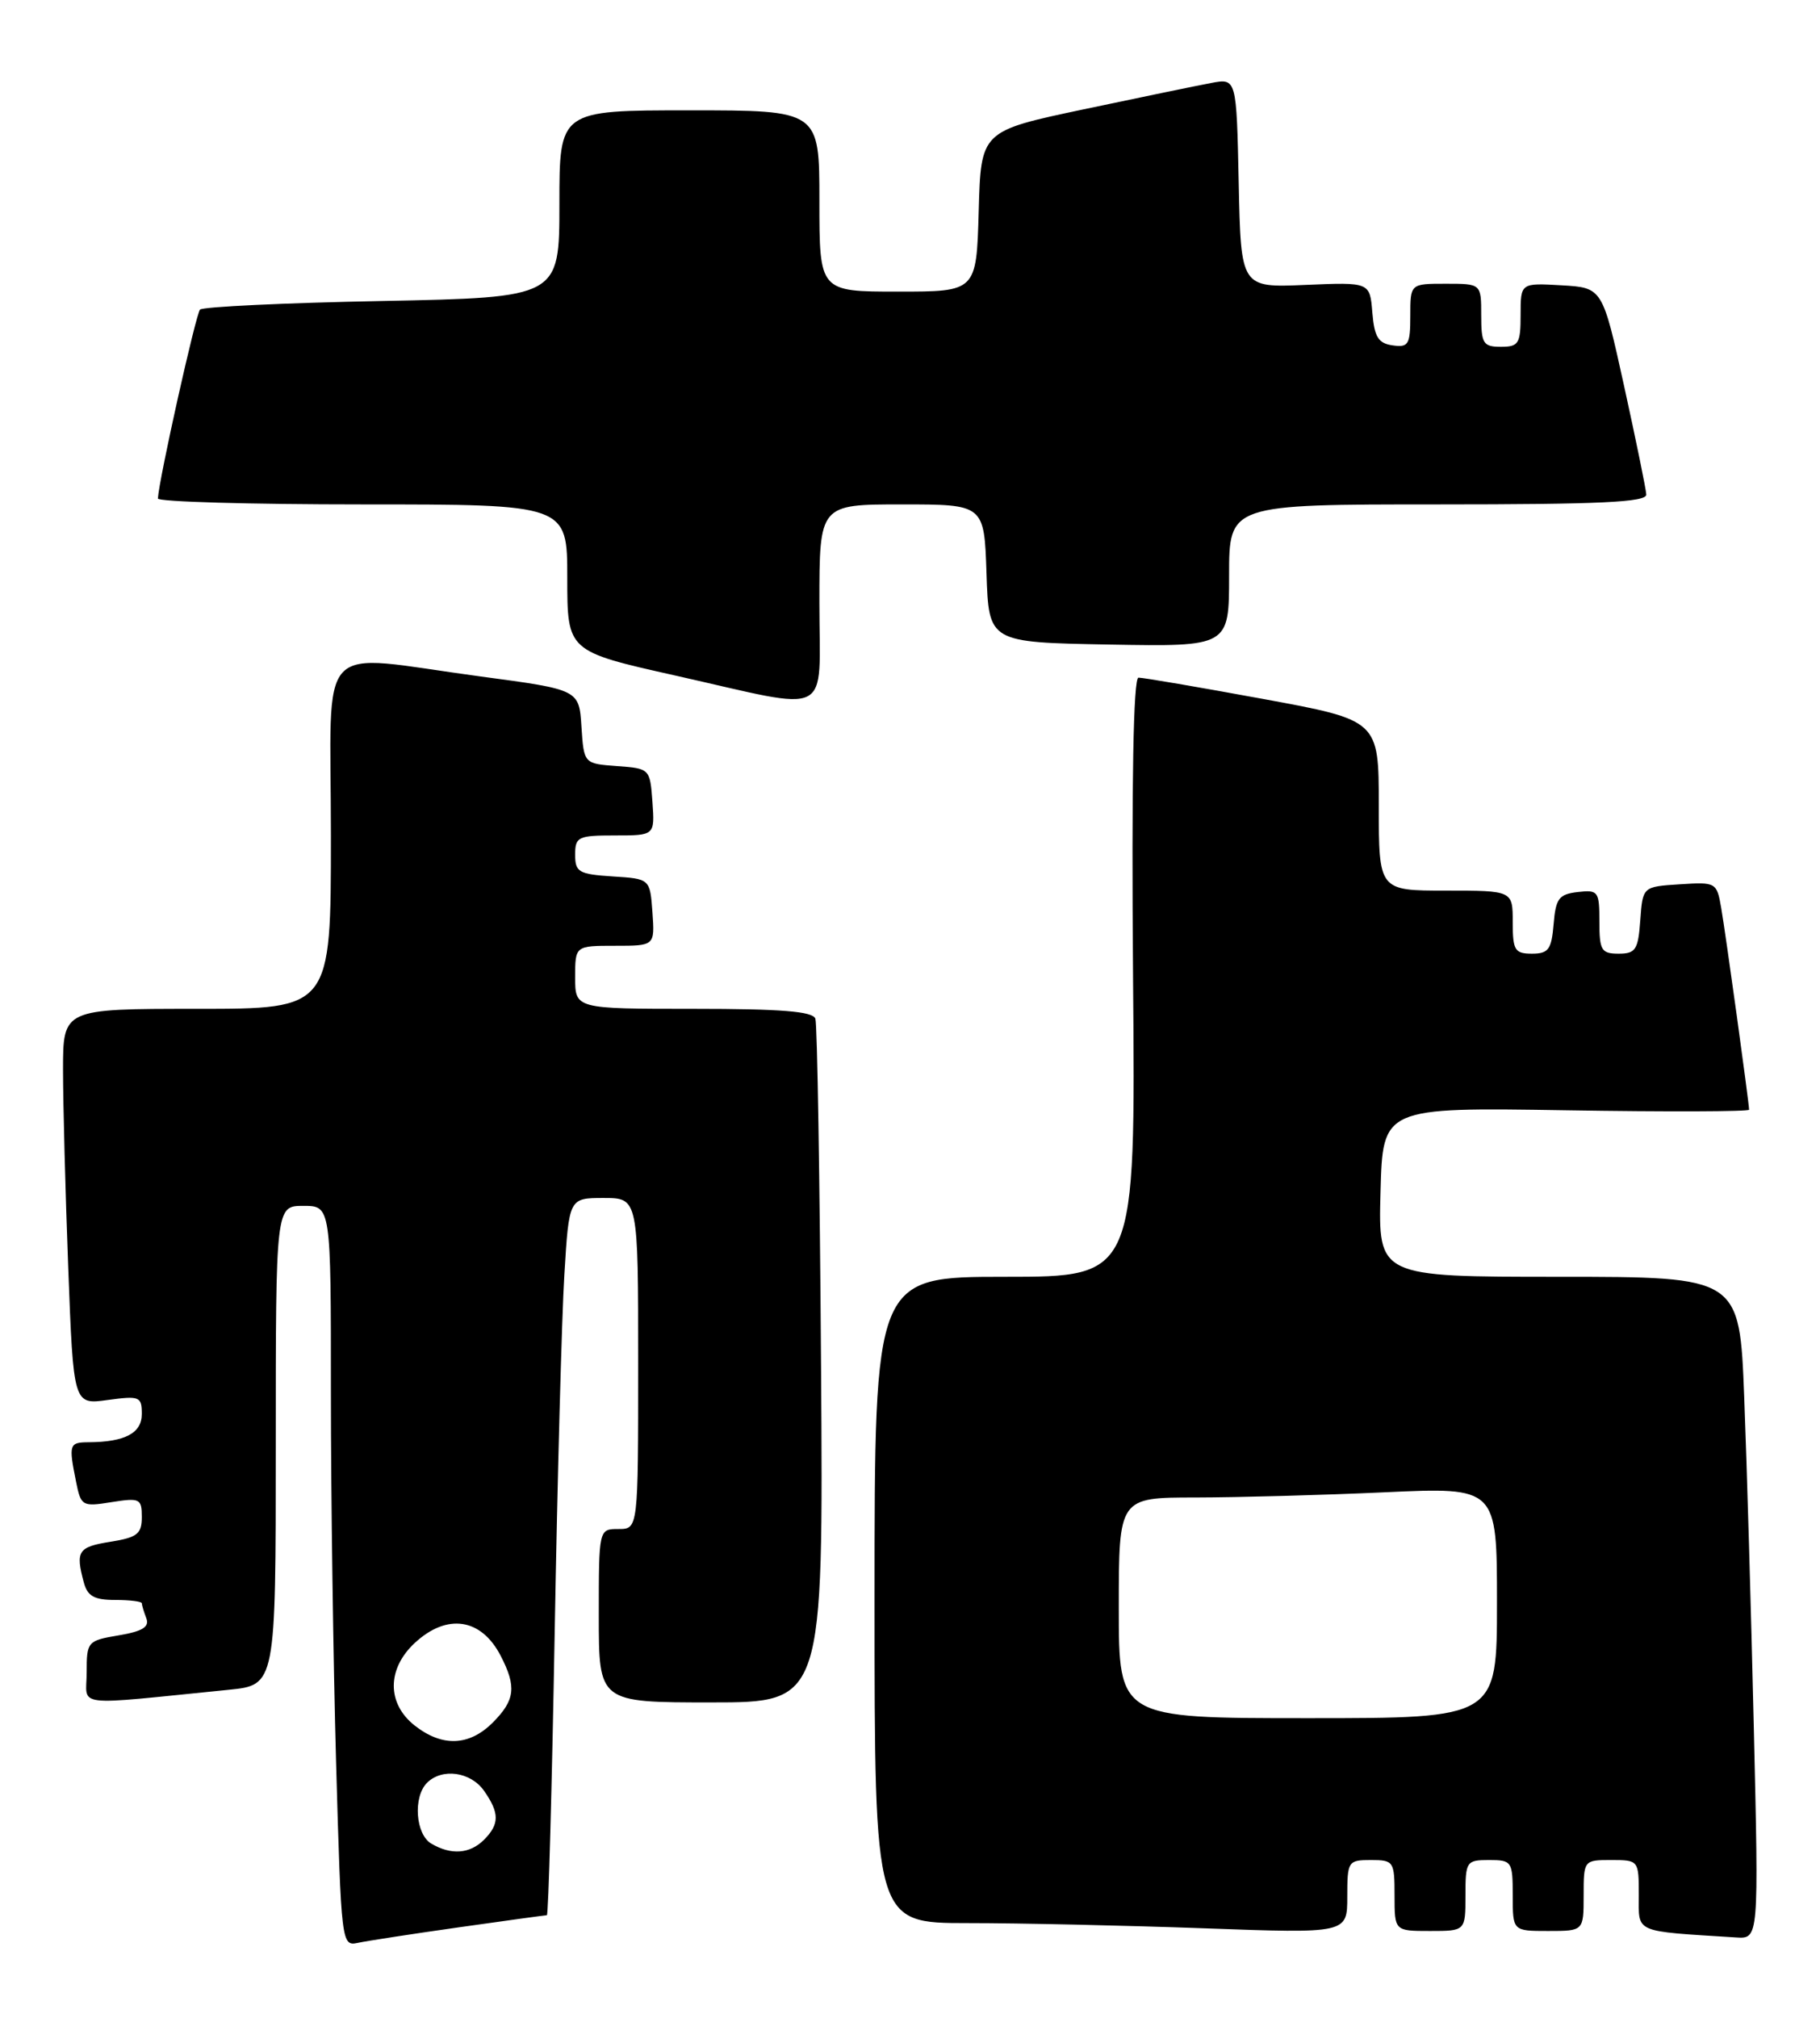 <?xml version="1.0" encoding="UTF-8" standalone="no"?>
<!DOCTYPE svg PUBLIC "-//W3C//DTD SVG 1.1//EN" "http://www.w3.org/Graphics/SVG/1.1/DTD/svg11.dtd" >
<svg xmlns="http://www.w3.org/2000/svg" xmlns:xlink="http://www.w3.org/1999/xlink" version="1.1" viewBox="0 0 231 256">
 <g >
 <path fill="currentColor"
d=" M 58.28 244.53 C 64.21 243.69 69.22 243.00 69.41 243.00 C 69.61 243.00 70.05 226.91 70.40 207.25 C 70.75 187.59 71.30 167.11 71.63 161.75 C 72.22 152.00 72.22 152.00 76.61 152.00 C 81.00 152.00 81.00 152.00 81.00 173.00 C 81.00 194.00 81.00 194.00 78.50 194.00 C 76.00 194.00 76.00 194.00 76.00 205.00 C 76.00 216.00 76.00 216.00 90.25 216.00 C 104.50 216.00 104.50 216.00 104.21 173.25 C 104.05 149.74 103.73 129.94 103.49 129.25 C 103.17 128.32 99.16 128.00 88.03 128.00 C 73.00 128.00 73.00 128.00 73.00 124.00 C 73.00 120.00 73.00 120.00 78.06 120.00 C 83.11 120.00 83.11 120.00 82.81 115.75 C 82.50 111.50 82.50 111.50 77.75 111.20 C 73.46 110.92 73.00 110.65 73.00 108.45 C 73.00 106.17 73.36 106.00 78.06 106.00 C 83.11 106.00 83.11 106.00 82.81 101.75 C 82.50 97.53 82.47 97.50 78.30 97.20 C 74.11 96.89 74.11 96.89 73.80 92.20 C 73.50 87.50 73.50 87.50 61.00 85.83 C 39.70 82.97 42.00 80.54 42.00 106.00 C 42.00 128.00 42.00 128.00 25.00 128.00 C 8.00 128.00 8.00 128.00 8.00 135.75 C 8.00 140.01 8.30 151.31 8.66 160.86 C 9.32 178.23 9.32 178.23 13.66 177.63 C 17.72 177.08 18.00 177.19 18.00 179.40 C 18.00 181.83 15.88 182.96 11.25 182.99 C 8.78 183.00 8.70 183.26 9.65 187.98 C 10.27 191.09 10.43 191.19 14.15 190.59 C 17.75 190.02 18.00 190.14 18.00 192.48 C 18.00 194.62 17.43 195.07 14.00 195.62 C 9.92 196.27 9.57 196.80 10.63 200.75 C 11.10 202.52 11.95 203.00 14.62 203.00 C 16.48 203.00 18.00 203.19 18.00 203.42 C 18.00 203.65 18.26 204.50 18.57 205.32 C 18.99 206.42 18.10 206.98 15.07 207.49 C 11.10 208.16 11.00 208.28 11.00 212.19 C 11.00 216.67 8.87 216.41 29.00 214.40 C 35.00 213.80 35.00 213.80 35.00 183.40 C 35.00 153.00 35.00 153.00 38.50 153.00 C 42.00 153.00 42.00 153.00 42.00 176.75 C 42.00 189.81 42.30 210.95 42.66 223.73 C 43.31 246.61 43.35 246.95 45.41 246.51 C 46.56 246.26 52.35 245.37 58.28 244.53 Z  M 222.60 219.25 C 222.26 204.54 221.71 185.64 221.38 177.25 C 220.79 162.00 220.79 162.00 197.86 162.00 C 174.93 162.00 174.93 162.00 175.22 151.25 C 175.50 140.50 175.50 140.50 198.75 140.87 C 211.54 141.08 222.00 141.04 222.00 140.80 C 222.00 139.97 219.04 118.54 218.46 115.20 C 217.90 111.95 217.80 111.90 213.19 112.20 C 208.50 112.50 208.50 112.50 208.19 116.75 C 207.92 120.51 207.60 121.00 205.44 121.00 C 203.25 121.00 203.00 120.58 203.00 116.93 C 203.00 113.09 202.85 112.88 200.25 113.18 C 197.86 113.46 197.46 113.99 197.19 117.25 C 196.92 120.47 196.54 121.00 194.44 121.00 C 192.26 121.00 192.00 120.57 192.00 117.00 C 192.00 113.00 192.00 113.00 183.50 113.00 C 175.00 113.00 175.00 113.00 175.00 102.19 C 175.00 91.38 175.00 91.38 160.25 88.67 C 152.14 87.18 145.05 85.97 144.50 85.98 C 143.85 85.99 143.61 99.13 143.81 124.00 C 144.13 162.00 144.13 162.00 127.56 162.00 C 111.00 162.00 111.00 162.00 111.00 203.00 C 111.00 244.00 111.00 244.00 122.84 244.00 C 129.35 244.00 142.85 244.30 152.84 244.66 C 171.00 245.32 171.00 245.32 171.00 240.66 C 171.00 236.15 171.10 236.00 174.00 236.00 C 176.89 236.00 177.00 236.17 177.00 240.50 C 177.00 245.00 177.00 245.00 181.50 245.00 C 186.00 245.00 186.00 245.00 186.00 240.50 C 186.00 236.17 186.11 236.00 189.00 236.00 C 191.89 236.00 192.00 236.17 192.00 240.50 C 192.00 245.00 192.00 245.00 196.50 245.00 C 201.00 245.00 201.00 245.00 201.00 240.50 C 201.00 236.02 201.02 236.00 204.50 236.00 C 207.98 236.00 208.00 236.03 208.00 240.45 C 208.00 245.33 207.24 244.99 220.36 245.82 C 223.23 246.00 223.23 246.00 222.60 219.25 Z  M 104.00 76.50 C 104.00 64.00 104.00 64.00 114.46 64.00 C 124.92 64.00 124.92 64.00 125.21 72.75 C 125.50 81.50 125.50 81.50 140.75 81.78 C 156.00 82.05 156.00 82.05 156.00 73.03 C 156.00 64.00 156.00 64.00 182.50 64.00 C 203.06 64.00 208.99 63.72 208.95 62.75 C 208.92 62.06 207.65 55.88 206.14 49.00 C 203.39 36.50 203.39 36.50 198.19 36.20 C 193.00 35.90 193.00 35.90 193.00 39.95 C 193.00 43.60 192.76 44.00 190.50 44.00 C 188.25 44.00 188.00 43.60 188.00 40.00 C 188.00 36.00 188.00 36.00 183.50 36.00 C 179.00 36.00 179.00 36.00 179.00 40.07 C 179.00 43.72 178.77 44.11 176.75 43.82 C 174.93 43.56 174.44 42.76 174.18 39.65 C 173.87 35.80 173.87 35.80 165.68 36.15 C 157.50 36.50 157.50 36.50 157.22 23.21 C 156.94 9.92 156.94 9.92 153.72 10.53 C 151.95 10.86 144.65 12.37 137.50 13.88 C 124.50 16.63 124.50 16.63 124.22 26.81 C 123.93 37.00 123.93 37.00 113.97 37.00 C 104.00 37.00 104.00 37.00 104.00 25.50 C 104.00 14.00 104.00 14.00 87.50 14.00 C 71.00 14.00 71.00 14.00 71.00 25.87 C 71.00 37.74 71.00 37.74 48.52 38.19 C 36.15 38.43 25.75 38.92 25.39 39.28 C 24.86 39.81 20.18 60.77 20.04 63.25 C 20.02 63.66 31.70 64.00 46.00 64.00 C 72.00 64.00 72.00 64.00 72.00 73.32 C 72.00 82.64 72.00 82.64 85.75 85.72 C 106.01 90.27 104.00 91.28 104.00 76.50 Z  M 54.75 233.92 C 52.74 232.75 52.40 228.00 54.20 226.20 C 56.11 224.29 59.75 224.80 61.44 227.22 C 63.41 230.03 63.41 231.45 61.43 233.43 C 59.63 235.22 57.28 235.40 54.75 233.92 Z  M 52.63 218.93 C 49.09 216.14 49.10 211.74 52.65 208.45 C 56.74 204.66 61.07 205.31 63.54 210.07 C 65.58 214.01 65.38 215.71 62.55 218.55 C 59.55 221.55 56.13 221.68 52.63 218.93 Z  M 142.00 204.00 C 142.00 190.00 142.00 190.00 151.75 190.00 C 157.11 189.99 167.91 189.70 175.75 189.34 C 190.00 188.69 190.00 188.69 190.00 203.34 C 190.00 218.00 190.00 218.00 166.00 218.00 C 142.00 218.00 142.00 218.00 142.00 204.00 Z "/>
</g>
</svg>